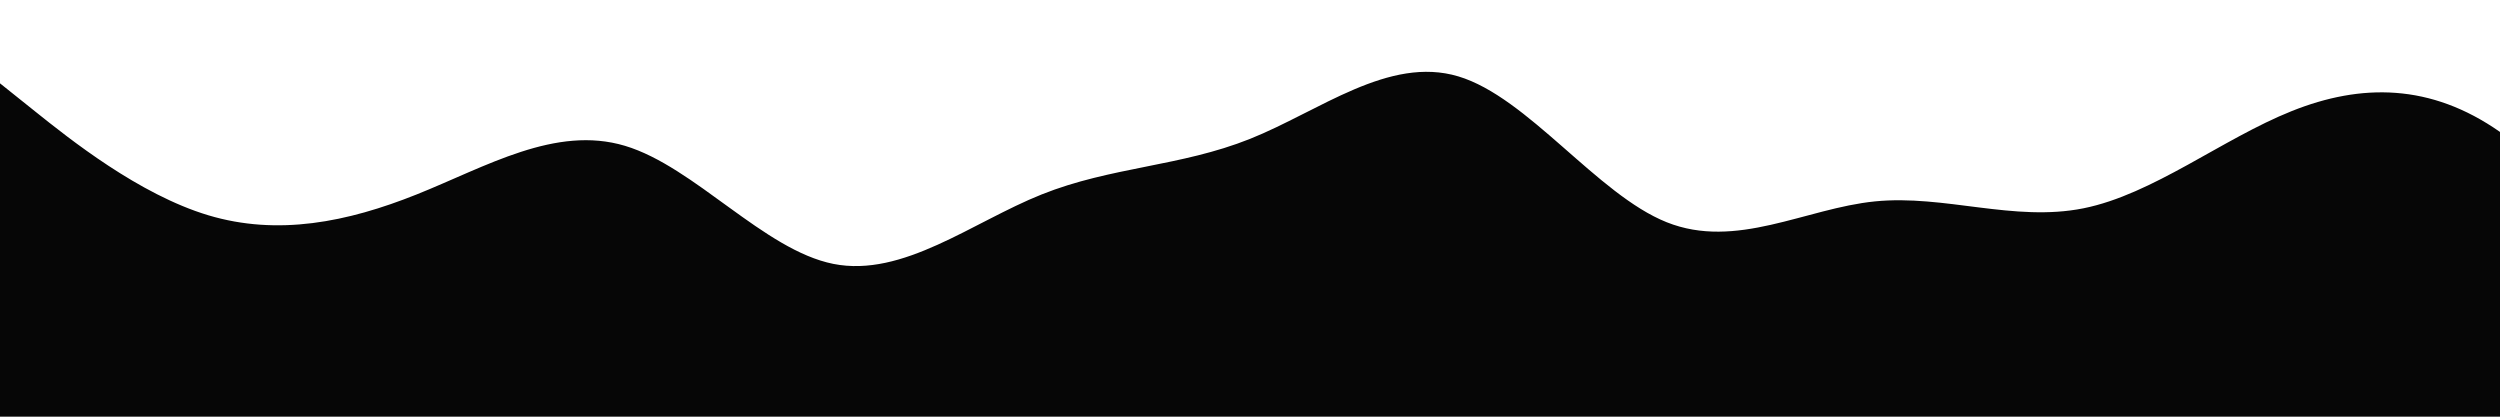 <?xml version="1.0" standalone="no"?>
<svg xmlns:xlink="http://www.w3.org/1999/xlink" id="wave" style="transform:rotate(0deg); transition: 0.3s" viewBox="0 0 1440 240" version="1.1" xmlns="http://www.w3.org/2000/svg"><defs><linearGradient id="sw-gradient-0" x1="0" x2="0" y1="1" y2="0"><stop stop-color="rgba(6, 6, 6, 1)" offset="0%"/><stop stop-color="rgba(6, 6, 6, 1)" offset="100%"/></linearGradient></defs><path style="transform:translate(0, 0px); opacity:1" fill="url(#sw-gradient-0)" d="M0,48L20,64C40,80,80,112,120,124C160,136,200,128,240,112C280,96,320,72,360,84C400,96,440,144,480,152C520,160,560,128,600,112C640,96,680,96,720,80C760,64,800,32,840,44C880,56,920,112,960,128C1000,144,1040,120,1080,116C1120,112,1160,128,1200,120C1240,112,1280,80,1320,64C1360,48,1400,48,1440,76C1480,104,1520,160,1560,152C1600,144,1640,72,1680,40C1720,8,1760,16,1800,24C1840,32,1880,40,1920,44C1960,48,2000,48,2040,64C2080,80,2120,112,2160,116C2200,120,2240,96,2280,108C2320,120,2360,168,2400,172C2440,176,2480,136,2520,128C2560,120,2600,144,2640,152C2680,160,2720,152,2760,148C2800,144,2840,144,2860,144L2880,144L2880,240L2860,240C2840,240,2800,240,2760,240C2720,240,2680,240,2640,240C2600,240,2560,240,2520,240C2480,240,2440,240,2400,240C2360,240,2320,240,2280,240C2240,240,2200,240,2160,240C2120,240,2080,240,2040,240C2000,240,1960,240,1920,240C1880,240,1840,240,1800,240C1760,240,1720,240,1680,240C1640,240,1600,240,1560,240C1520,240,1480,240,1440,240C1400,240,1360,240,1320,240C1280,240,1240,240,1200,240C1160,240,1120,240,1080,240C1040,240,1000,240,960,240C920,240,880,240,840,240C800,240,760,240,720,240C680,240,640,240,600,240C560,240,520,240,480,240C440,240,400,240,360,240C320,240,280,240,240,240C200,240,160,240,120,240C80,240,40,240,20,240L0,240Z"/></svg>